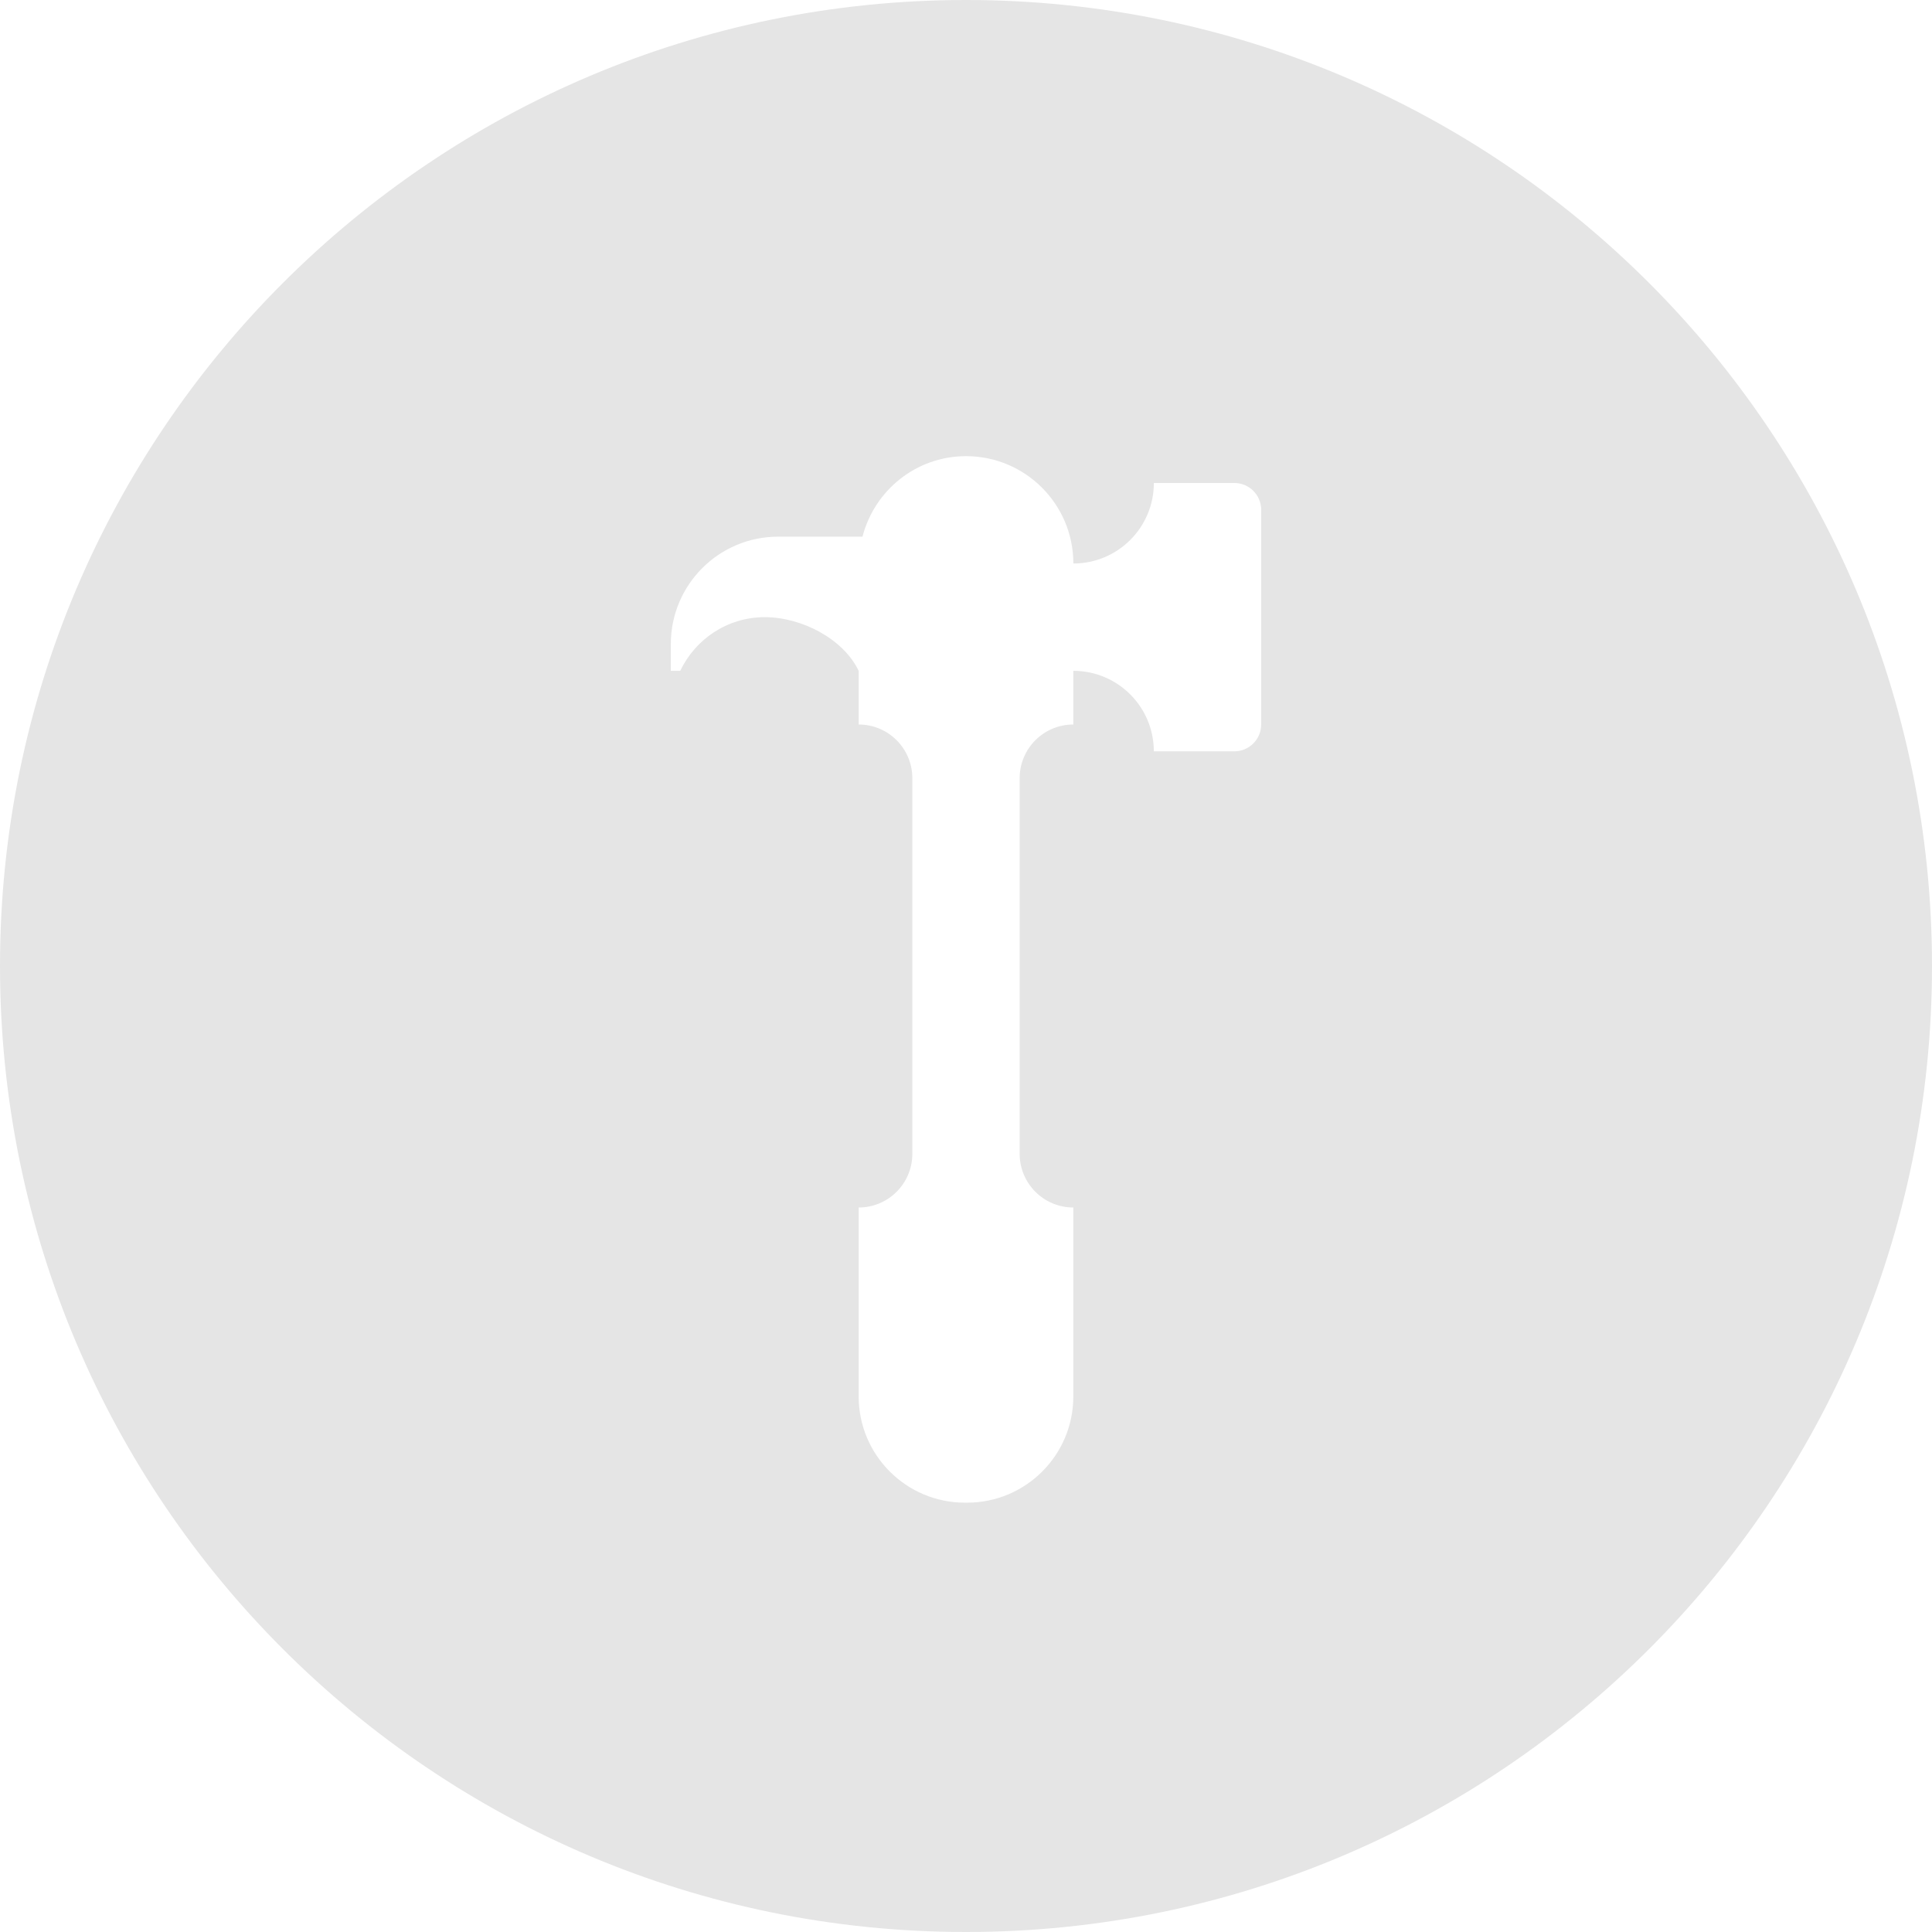 <?xml version="1.0" encoding="utf-8"?>
<!-- Generator: Adobe Illustrator 17.1.0, SVG Export Plug-In . SVG Version: 6.00 Build 0)  -->
<!DOCTYPE svg PUBLIC "-//W3C//DTD SVG 1.1//EN" "http://www.w3.org/Graphics/SVG/1.1/DTD/svg11.dtd">
<svg version="1.1" id="Layer_1" xmlns="http://www.w3.org/2000/svg" xmlns:xlink="http://www.w3.org/1999/xlink" x="0px" y="0px"
	 viewBox="0 0 72 72" width="72" height="72" style="enable-background:new 0 0 72 72;" xml:space="preserve">
<path style="fill:#E5E5E5;" d="M36,0C16.118,0,0,16.118,0,36s16.118,36,36,36s36-16.118,36-36S55.882,0,36,0z M47,27
	c0,0.552-0.448,1-1,1h-3c0-1.657-1.343-3-3-3v2c-1.105,0-2,0.895-2,2v14c0,1.105,0.895,2,2,2v7.04c0,2.187-1.773,3.96-3.96,3.96
	h-0.08C33.773,56,32,54.227,32,52.04V45c1.105,0,2-0.895,2-2V29c0-1.105-0.895-2-2-2v-2c-0.563-1.179-2.106-2-3.5-2
	s-2.587,0.821-3.15,2H25v-1c0-2.209,1.791-4,4-4h3.142c0.446-1.722,1.997-3,3.859-3c2.209,0,4,1.791,4,4c1.657,0,3-1.343,3-3h3
	c0.552,0,1,0.448,1,1V27z"/>
</svg>
